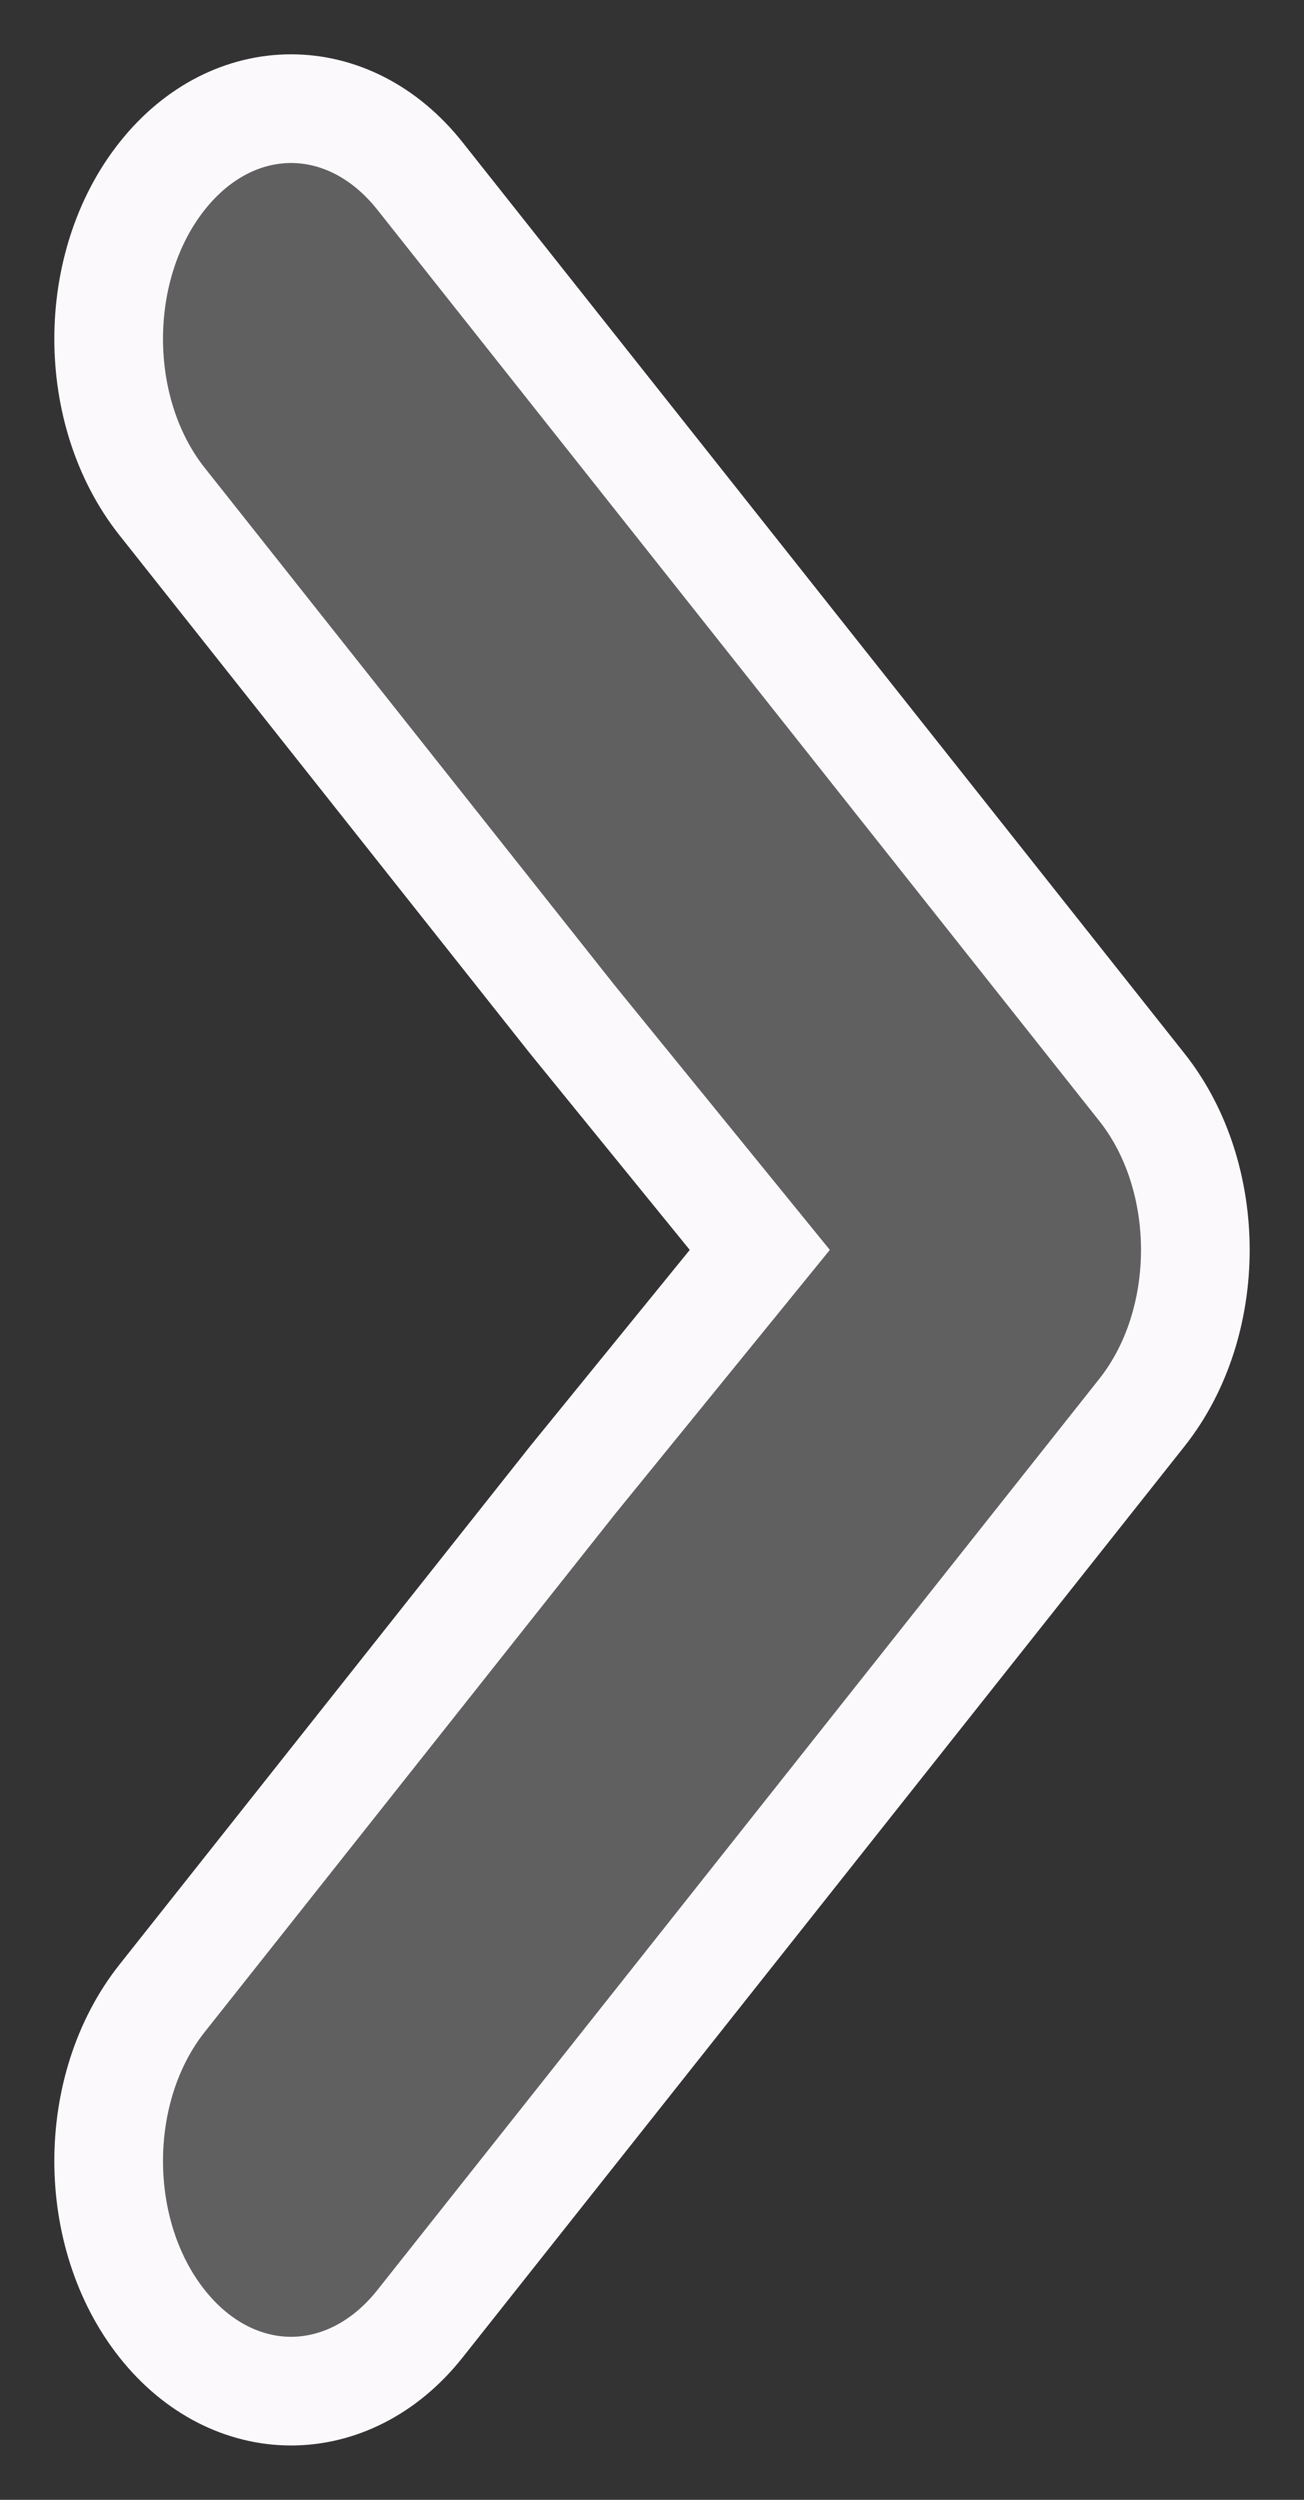 <svg width="12" height="23" viewBox="0 0 12 23" fill="none" xmlns="http://www.w3.org/2000/svg">
<rect x="0" y="0" width="12" height="23" fill="#333333" stroke="none"/>
<path d="M1.492 1.62C2.147 0.793 3.21 0.793 3.865 1.62L10.508 10.003C11.164 10.83 11.164 12.17 10.508 12.997L3.865 21.38C3.538 21.793 3.107 22 2.678 22C2.25 22 1.819 21.793 1.492 21.38C0.836 20.553 0.836 19.212 1.492 18.385L5.27 13.617L6.992 11.5L5.27 9.383L1.492 4.615C0.836 3.788 0.836 2.447 1.492 1.62Z" fill="#606060" stroke="#FCF9FD"/>
</svg>
